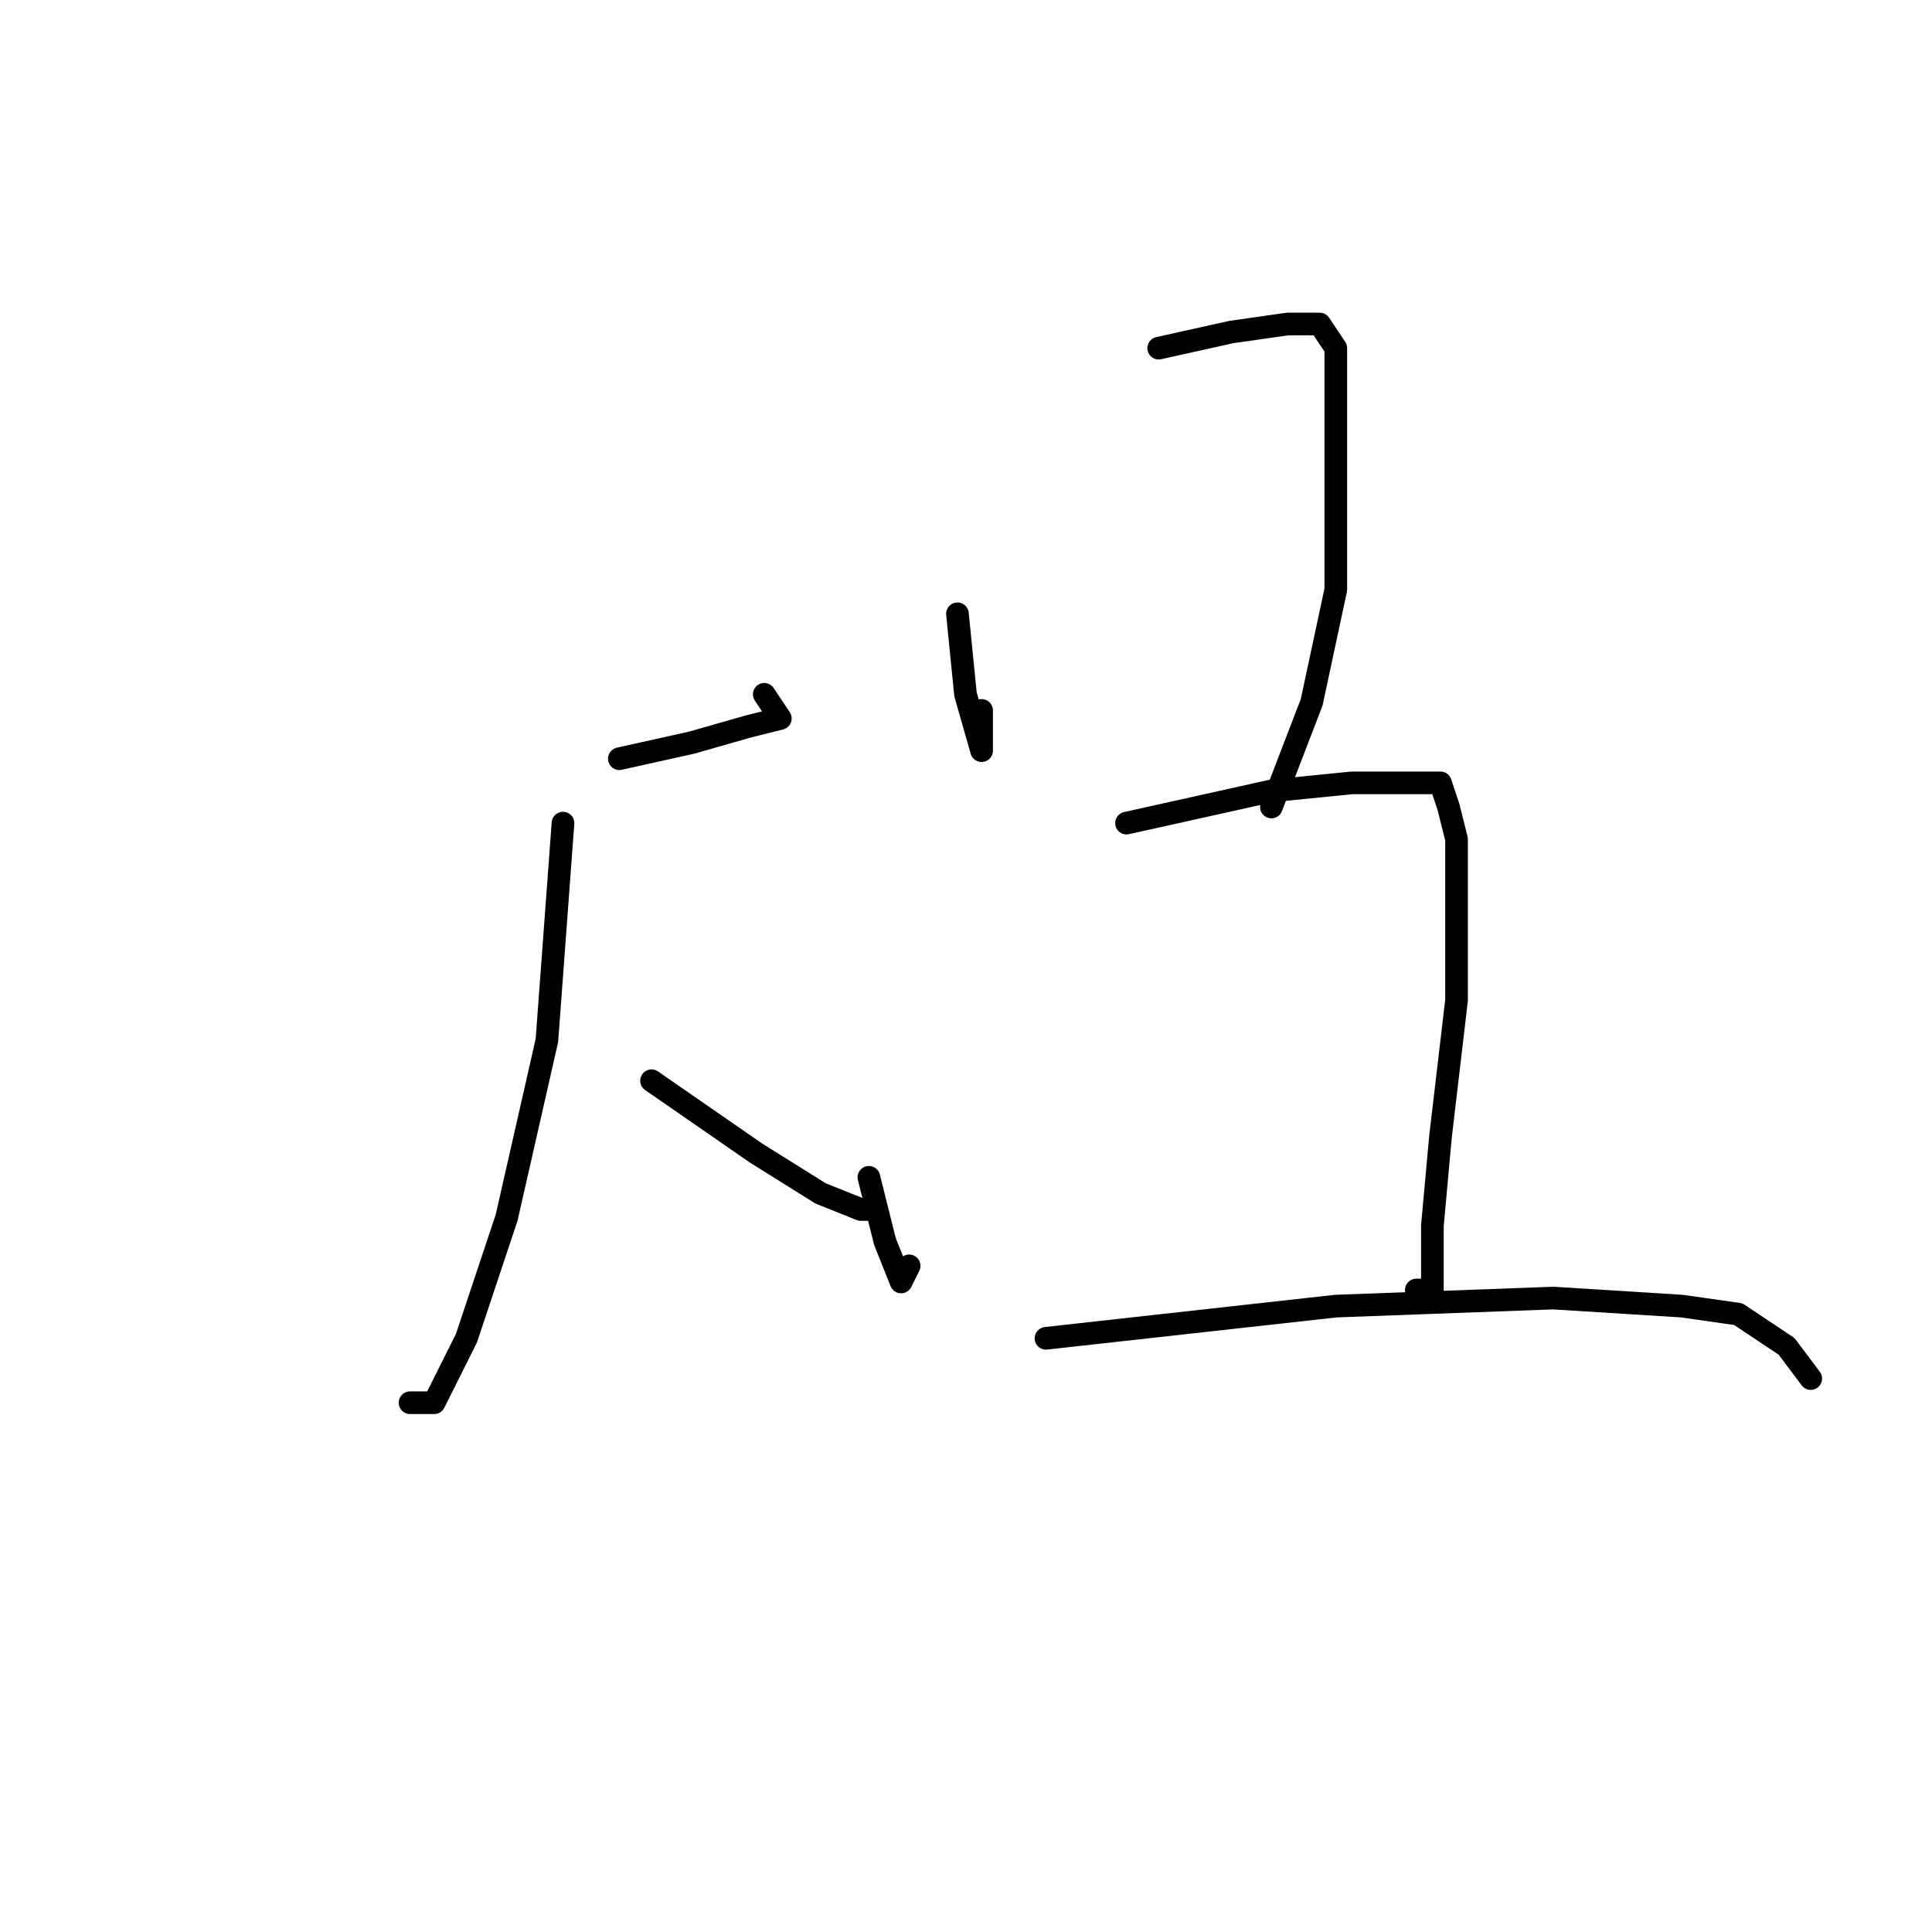 <?xml version="1.0" standalone="no"?>
    <svg width="256" height="256" xmlns="http://www.w3.org/2000/svg" version="1.1">
    <polyline stroke="black" stroke-width="3" stroke-linecap="round" fill="transparent" stroke-linejoin="round" points="82.067 100.533 91.667 98.4 99.133 96.267 103.4 95.2 101.267 92 101.267 92 " />
        <polyline stroke="black" stroke-width="3" stroke-linecap="round" fill="transparent" stroke-linejoin="round" points="74.6 109.067 72.467 137.867 67.133 161.333 61.8 177.333 57.533 185.867 54.333 185.867 54.333 185.867 " />
        <polyline stroke="black" stroke-width="3" stroke-linecap="round" fill="transparent" stroke-linejoin="round" points="86.333 143.2 100.2 152.8 108.733 158.133 114.067 160.267 115.133 160.267 115.133 160.267 " />
        <polyline stroke="black" stroke-width="3" stroke-linecap="round" fill="transparent" stroke-linejoin="round" points="126.867 81.333 127.933 92 130.067 99.467 130.067 99.467 130.067 94.133 130.067 94.133 " />
        <polyline stroke="black" stroke-width="3" stroke-linecap="round" fill="transparent" stroke-linejoin="round" points="153.533 46.133 163.133 44 170.6 42.933 174.867 42.933 177 46.133 177 51.467 177 62.133 177 78.133 173.8 93.067 168.467 106.933 168.467 106.933 " />
        <polyline stroke="black" stroke-width="3" stroke-linecap="round" fill="transparent" stroke-linejoin="round" points="115.133 156 117.267 164.533 119.4 169.867 120.467 167.733 120.467 167.733 " />
        <polyline stroke="black" stroke-width="3" stroke-linecap="round" fill="transparent" stroke-linejoin="round" points="149.267 109.067 168.467 104.8 179.133 103.733 186.6 103.733 190.867 103.733 191.933 106.933 193 111.2 193 132.533 190.867 150.667 189.8 162.4 189.8 166.667 189.8 170.933 187.667 170.933 187.667 170.933 " />
        <polyline stroke="black" stroke-width="3" stroke-linecap="round" fill="transparent" stroke-linejoin="round" points="138.6 177.333 177 173.067 205.8 172 222.867 173.067 230.333 174.133 236.733 178.4 239.933 182.667 239.933 182.667 " />
        </svg>